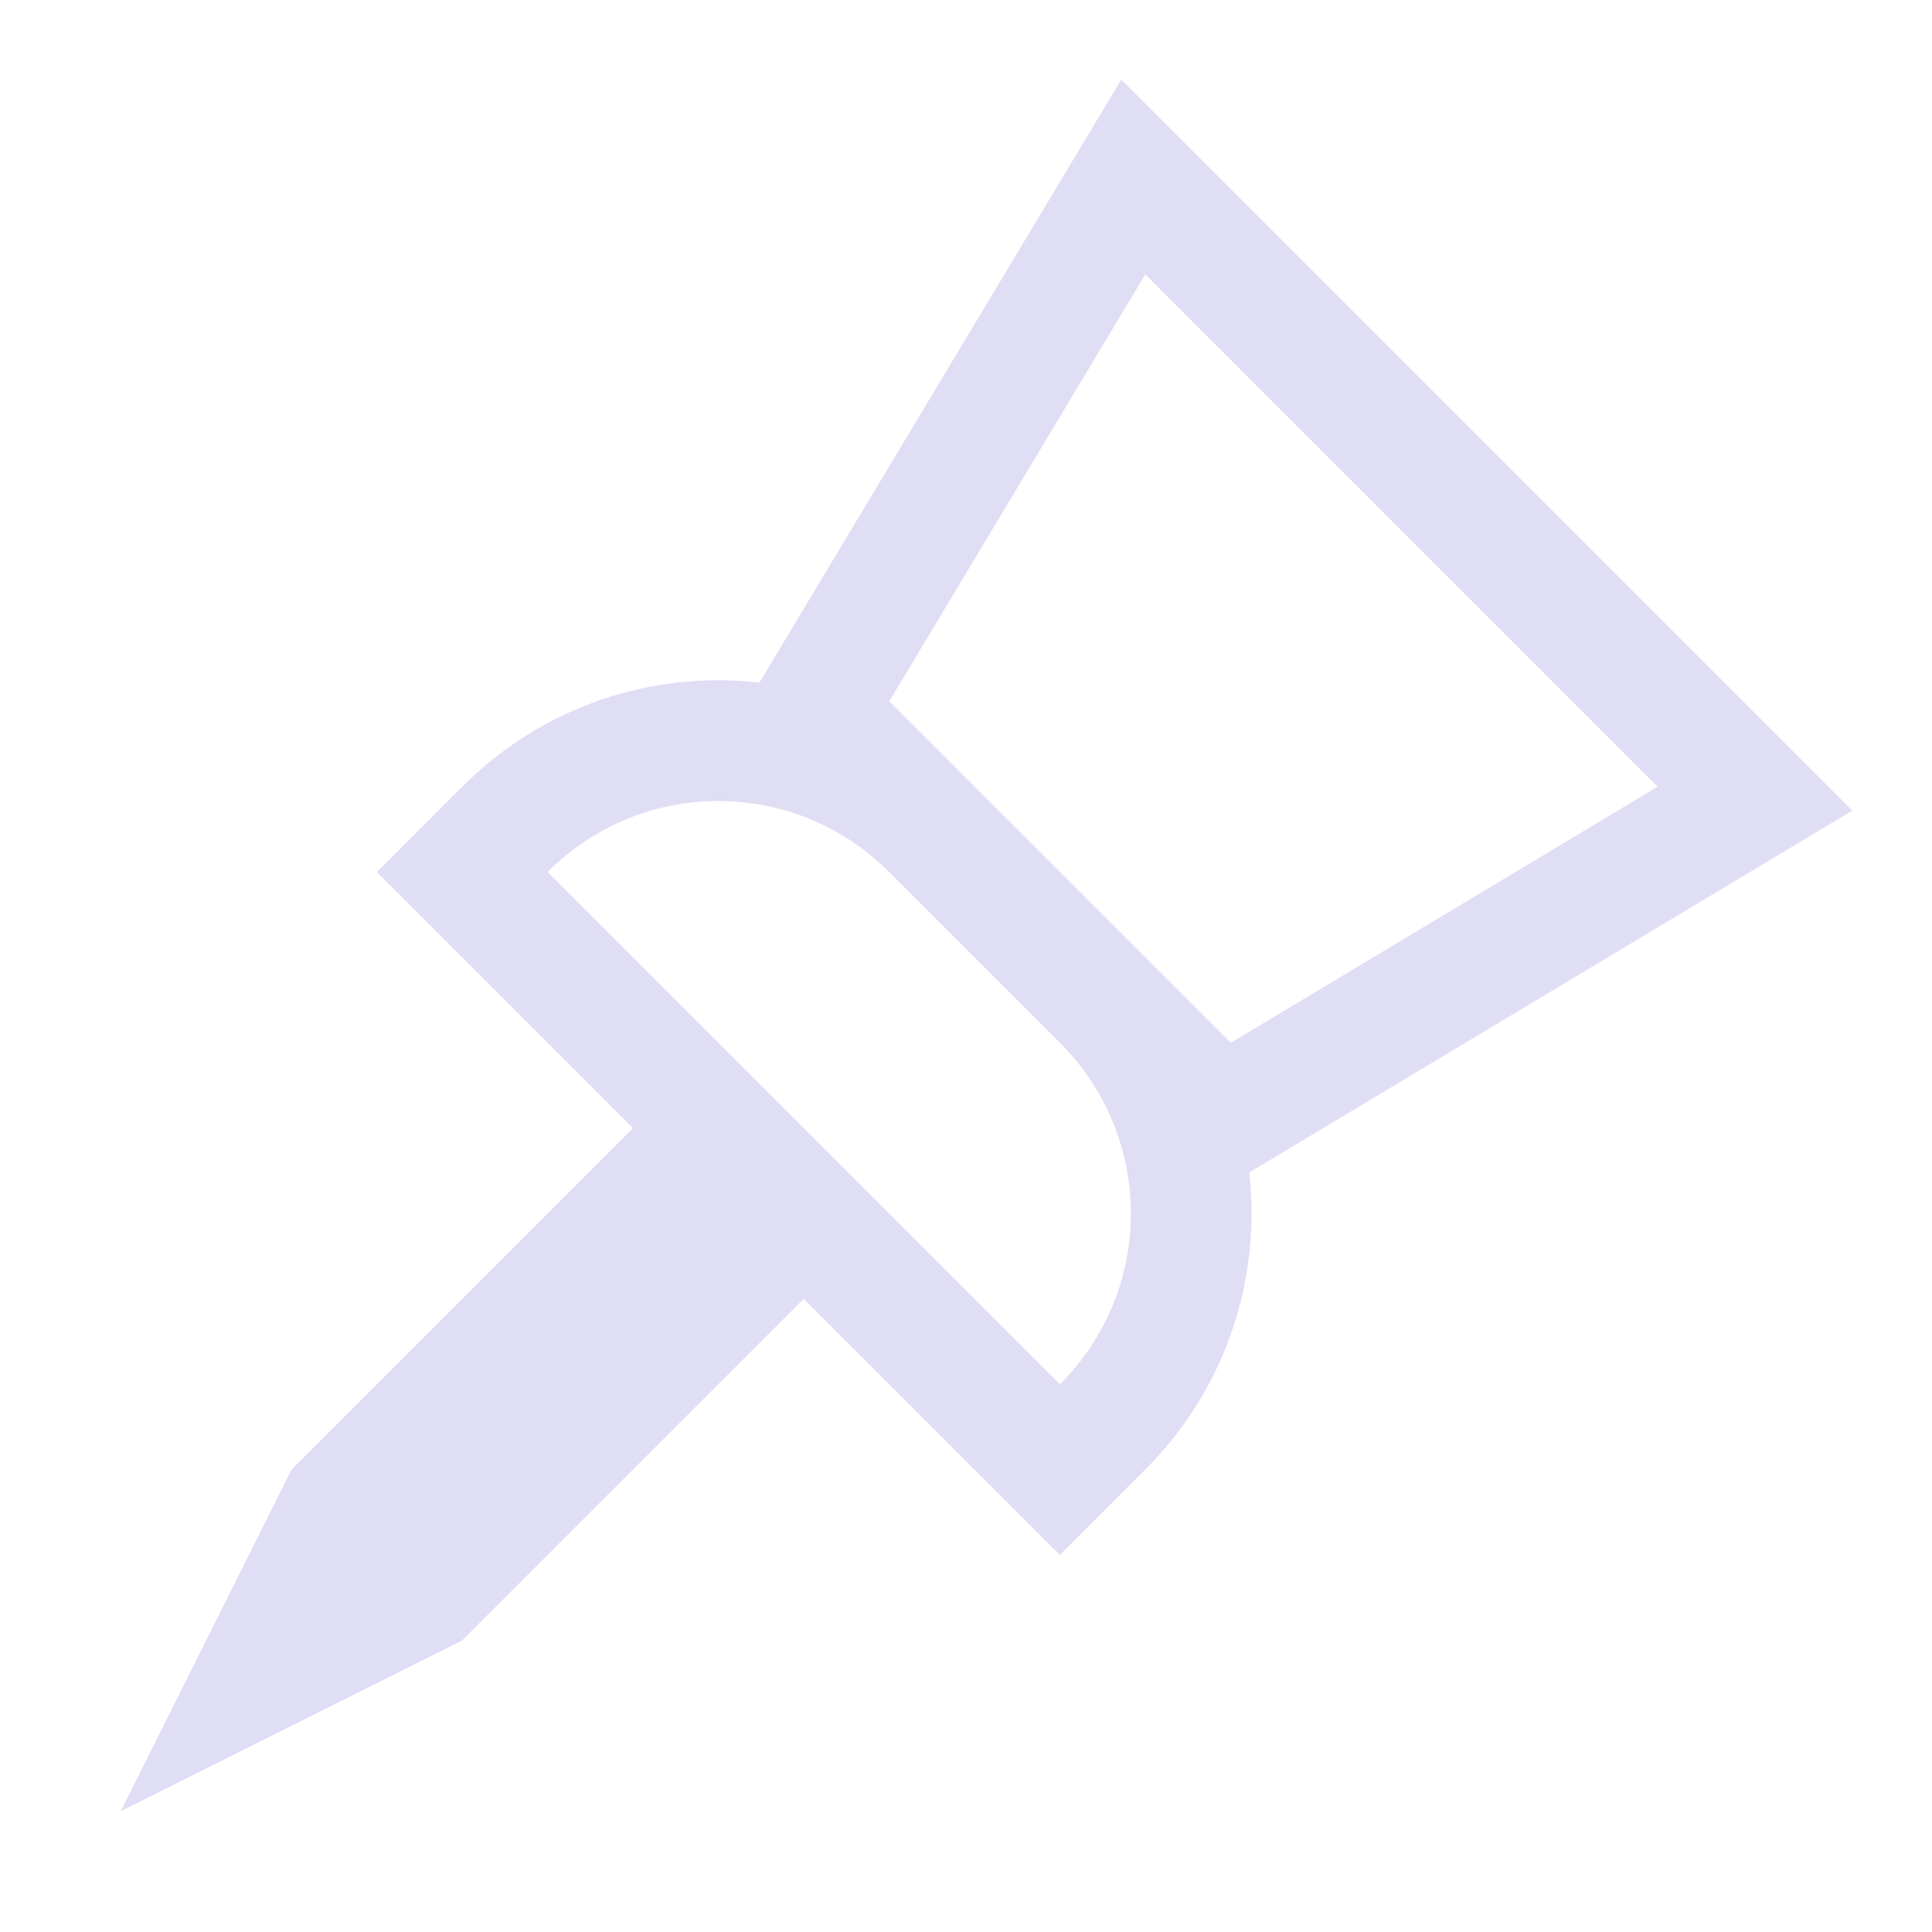 <svg width="16" height="16" version="1.1" xmlns="http://www.w3.org/2000/svg">
 <path d="m9.286 0.659-2.997 4.994c-0.876-0.1-1.787 0.187-2.461 0.862l-0.707 0.707 2.121 2.121-2.828 2.828-1.414 2.828 2.828-1.414 2.828-2.828 2.121 2.121 0.707-0.707c0.674-0.674 0.961-1.585 0.862-2.461l4.994-2.997zm0.199 1.613 4.243 4.243-3.535 2.121-2.828-2.828zm-2.121 4.95 1.414 1.414c0.783 0.783 0.783 2.045 0 2.828l-4.243-4.243c0.783-0.783 2.045-0.783 2.828 0z" color="#000000" fill="#e0def4"/>
</svg>
